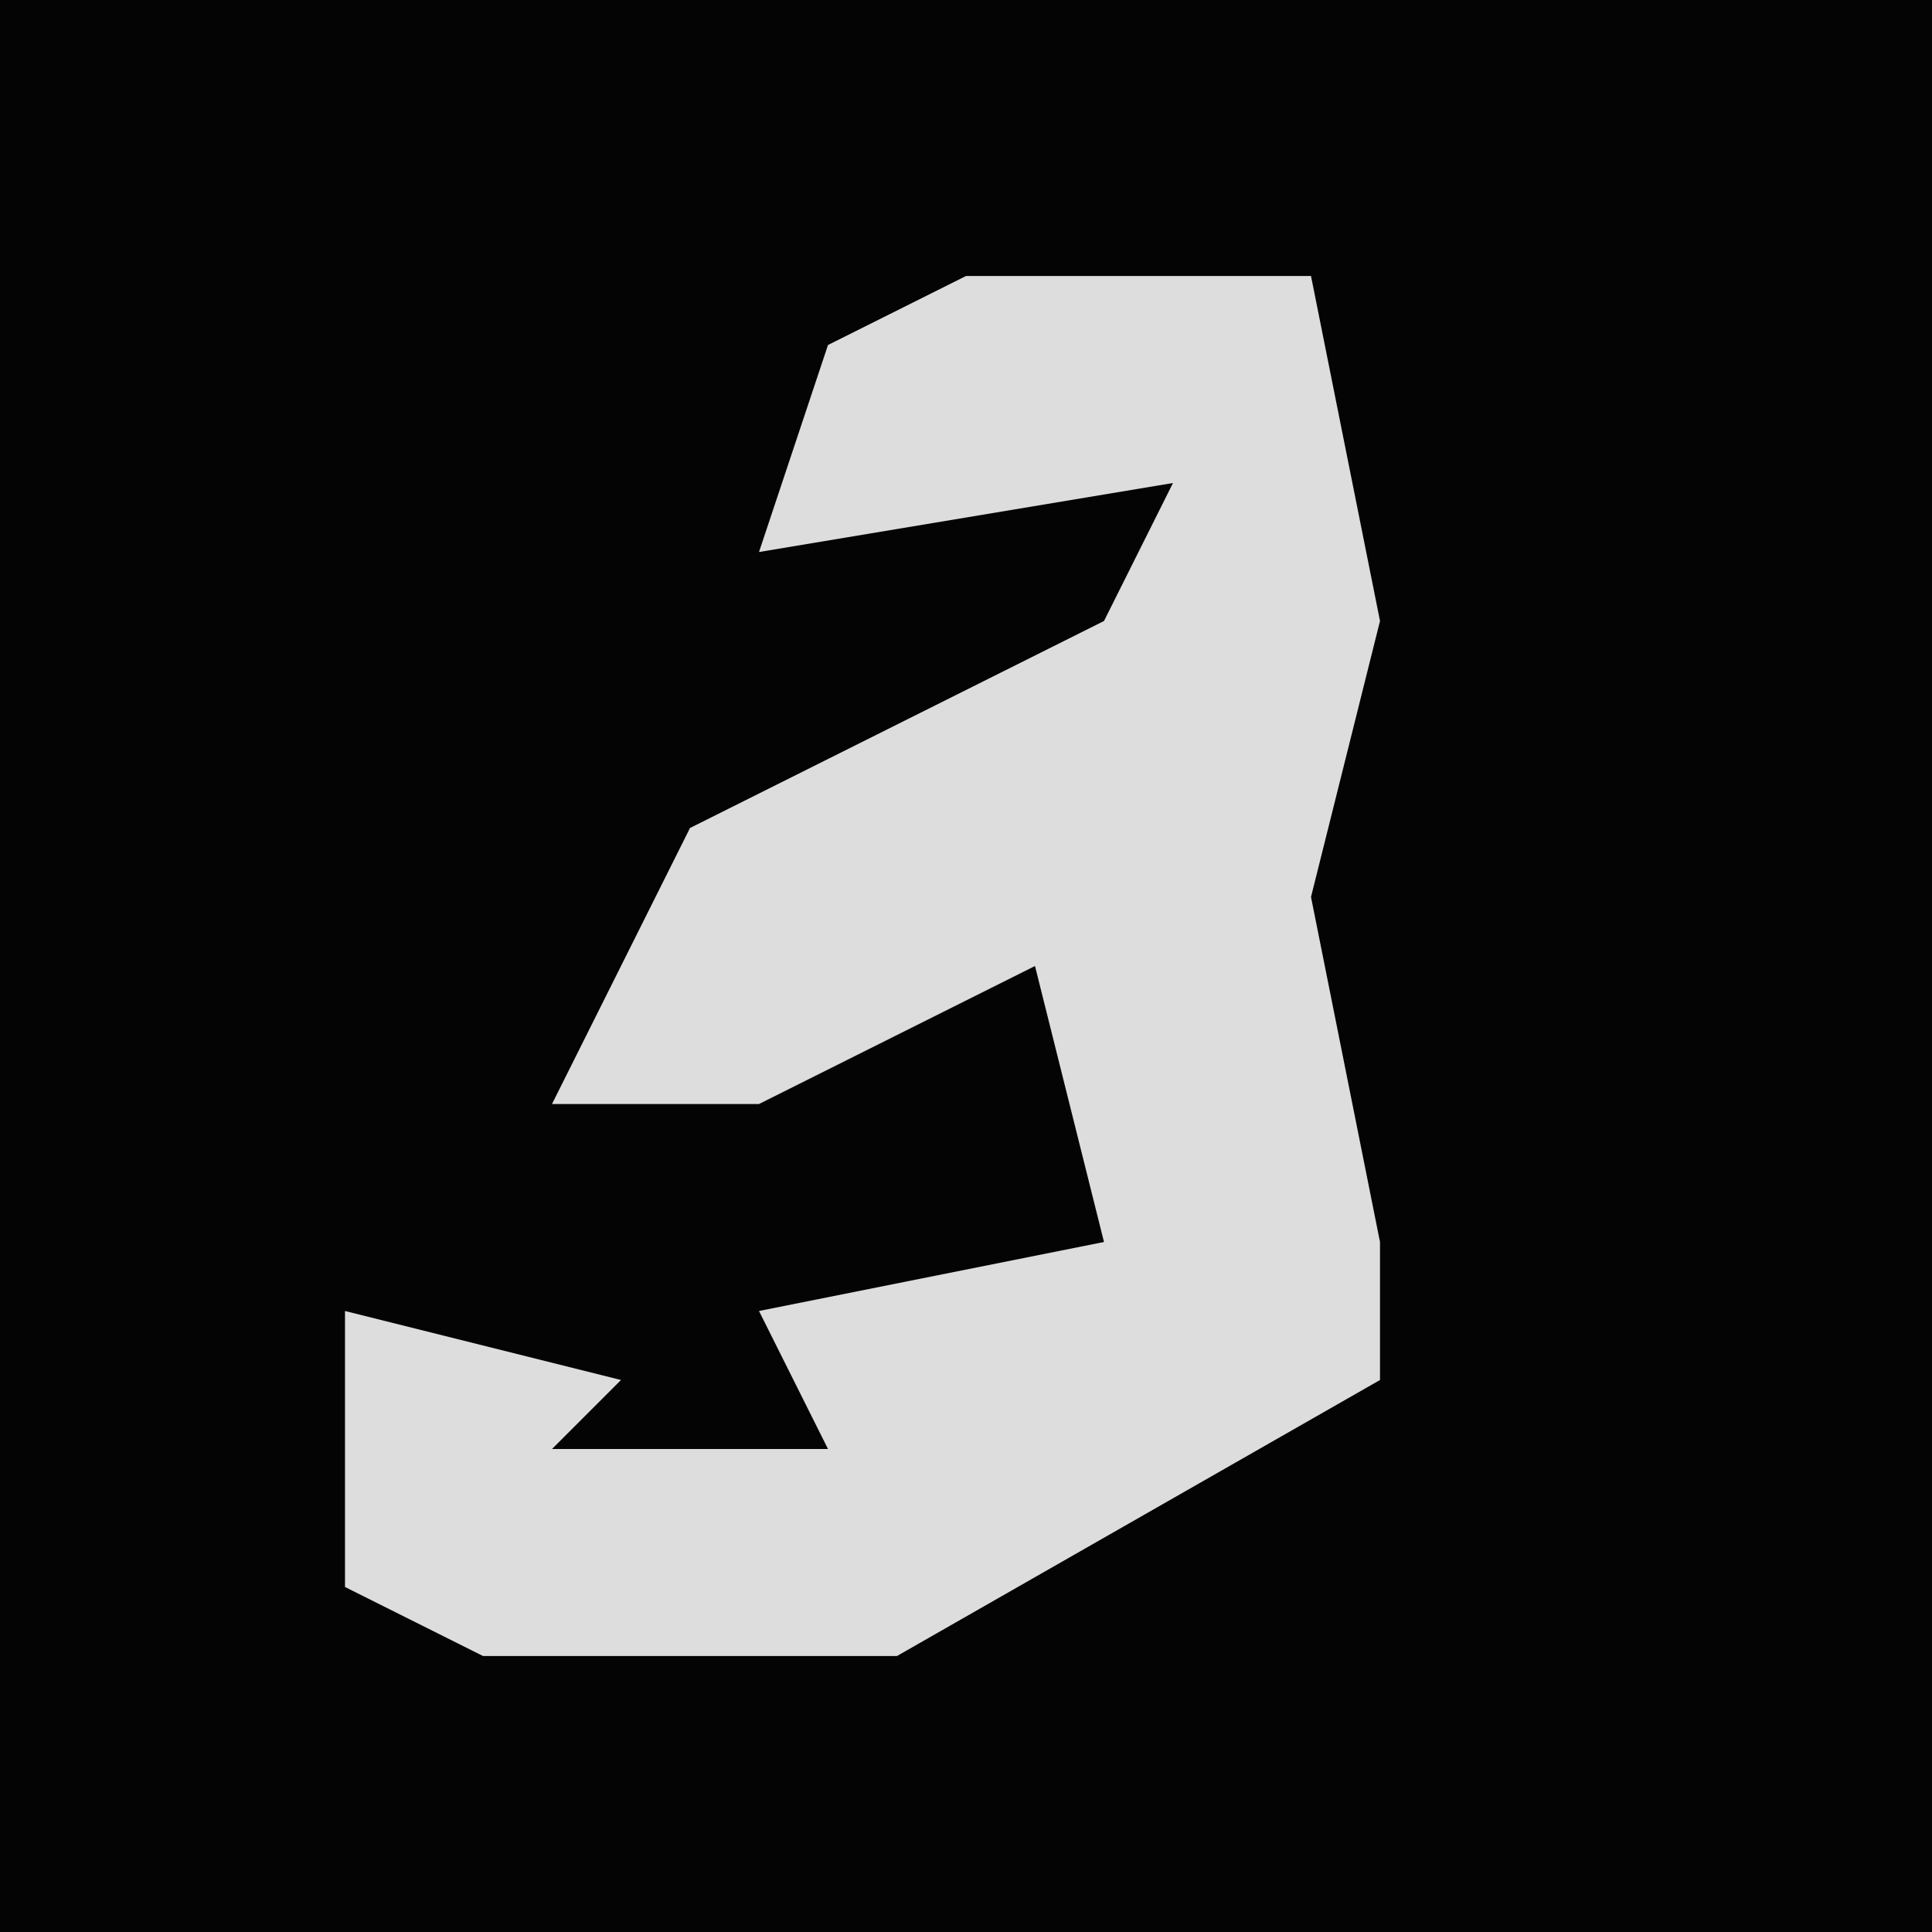 <?xml version="1.0" encoding="UTF-8"?>
<svg version="1.1" xmlns="http://www.w3.org/2000/svg" width="28" height="28">
<path d="M0,0 L28,0 L28,28 L0,28 Z " fill="#040404" transform="translate(0,0)"/>
<path d="M0,0 L5,0 L6,5 L5,9 L6,14 L6,16 L-1,20 L-7,20 L-9,19 L-9,15 L-5,16 L-6,17 L-2,17 L-3,15 L2,14 L1,10 L-3,12 L-6,12 L-4,8 L2,5 L3,3 L-3,4 L-2,1 Z " fill="#DDDDDD" transform="translate(14,4)"/>
</svg>
